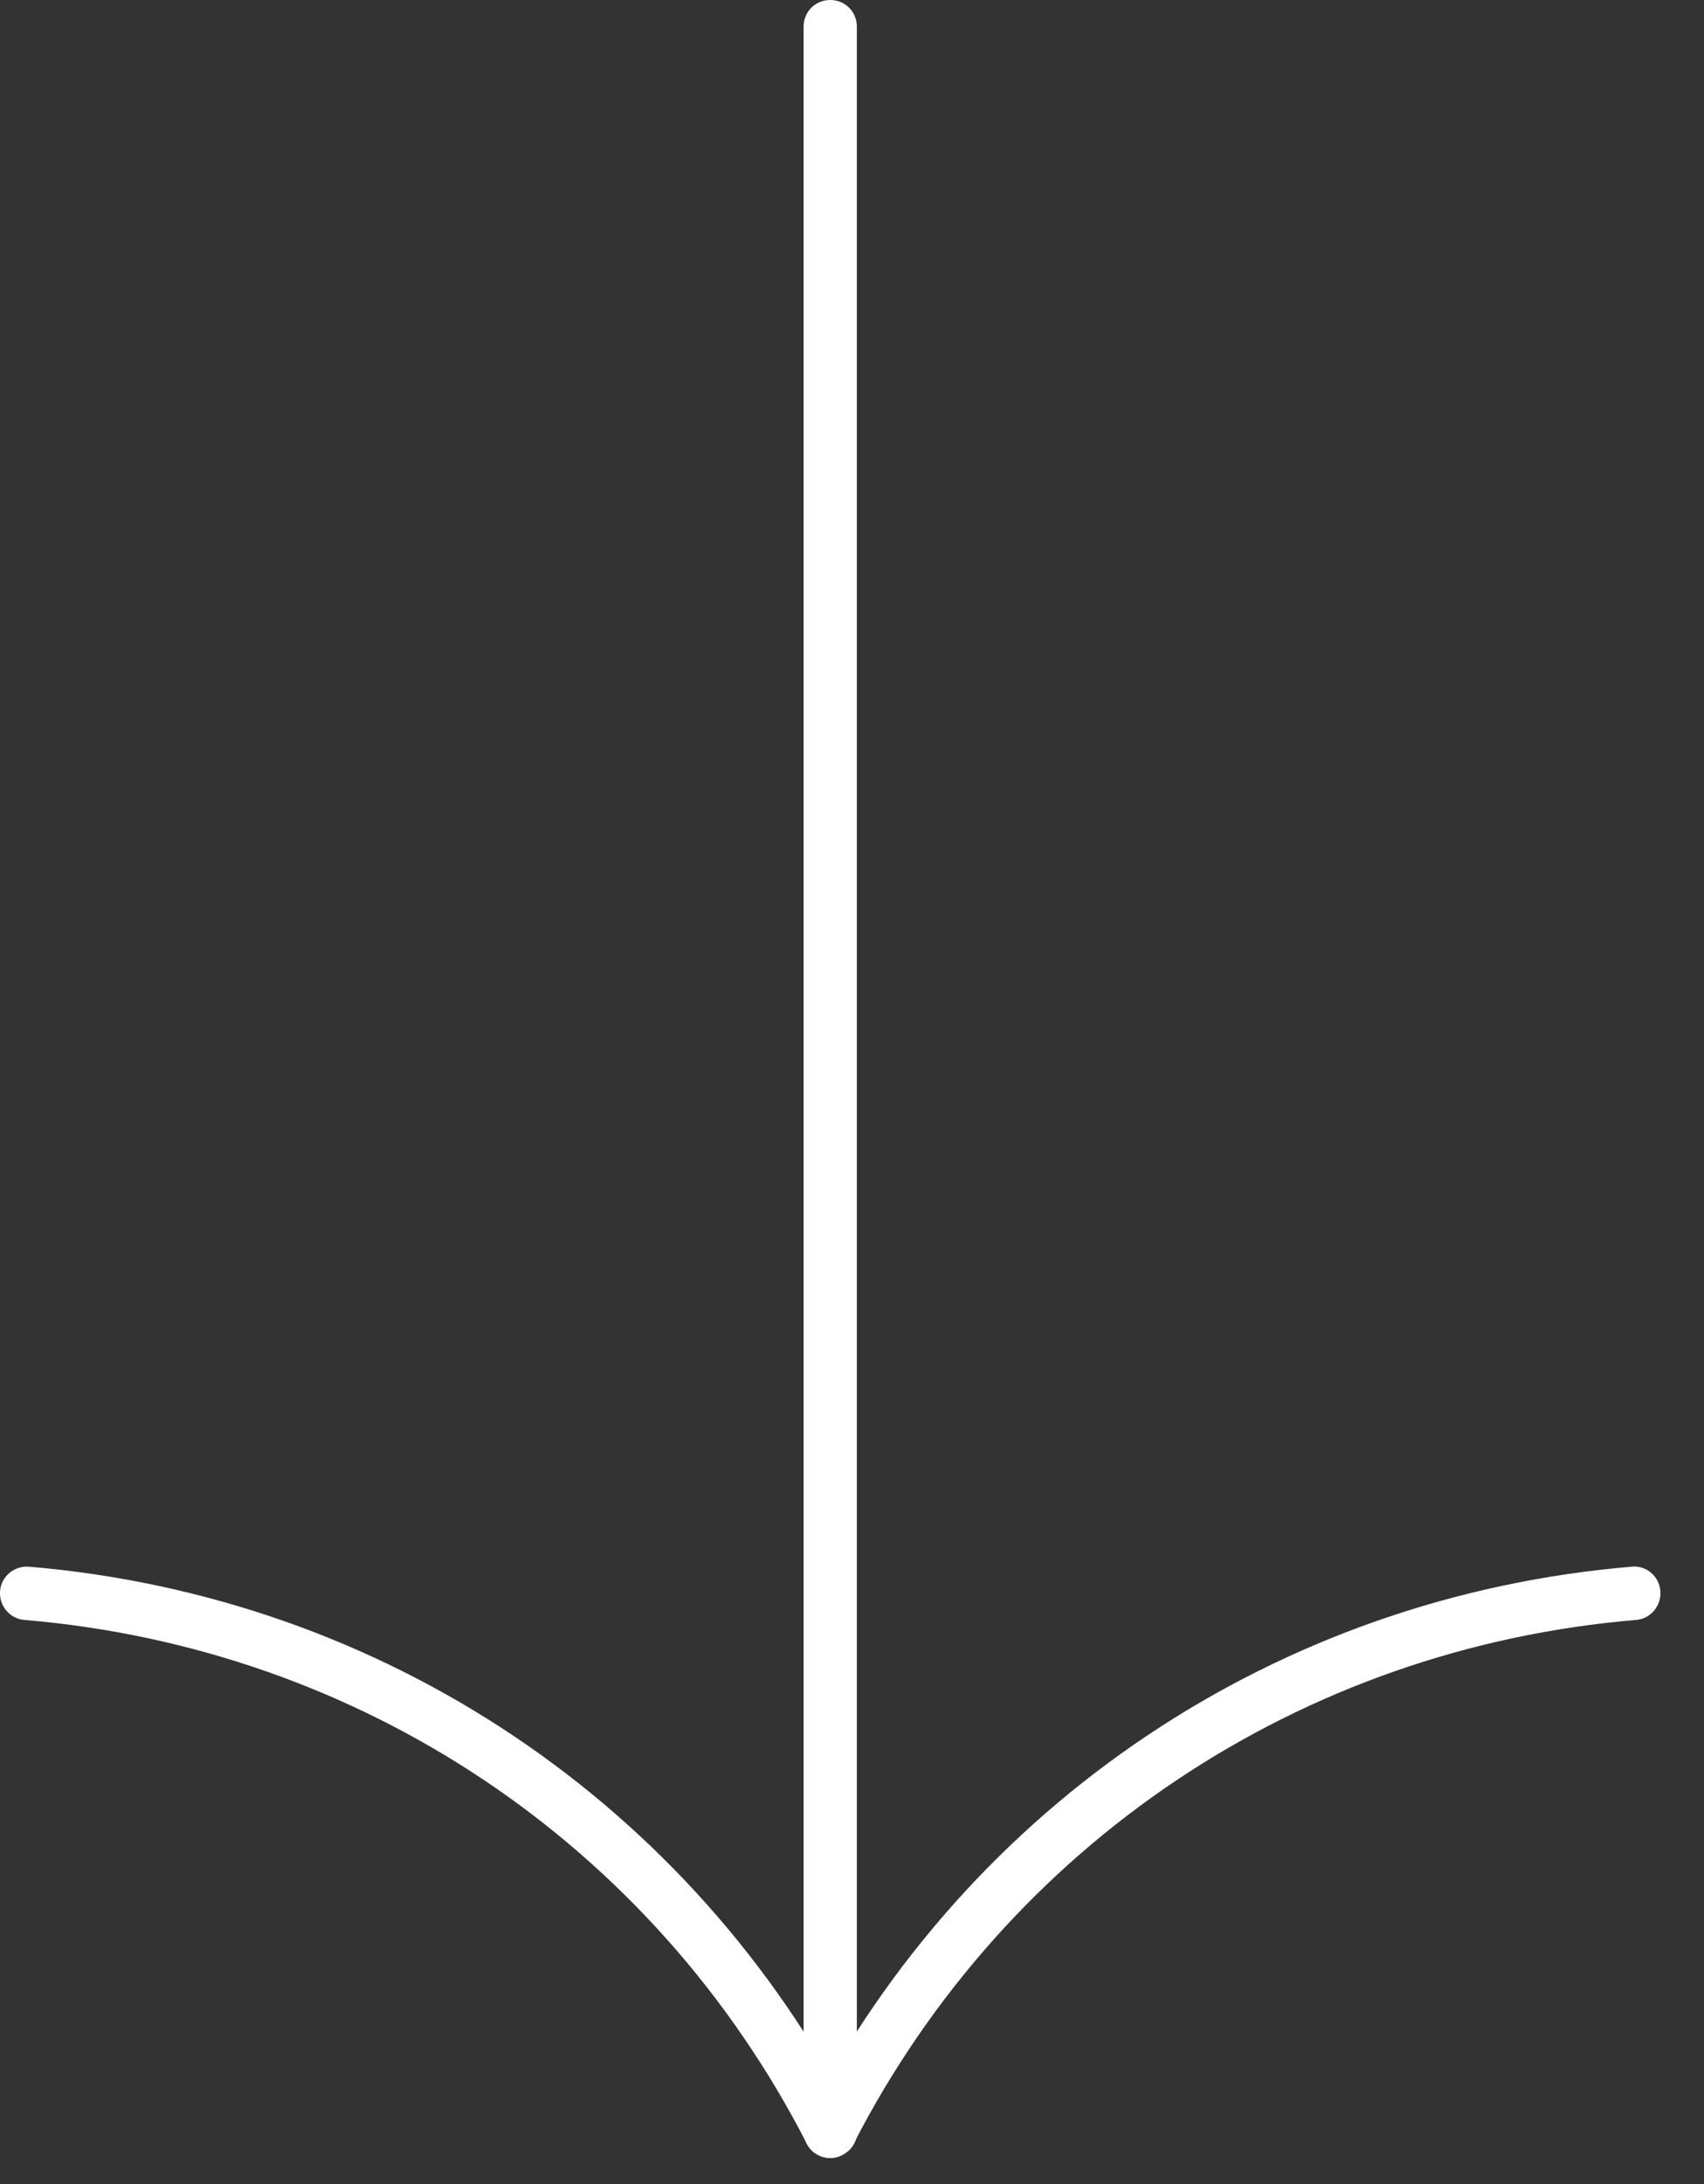 <svg width="32" height="41" viewBox="0 0 32 41" fill="none" xmlns="http://www.w3.org/2000/svg">
<rect x="0" y="0" width="32" height="41" fill="#333333" stroke="none"/>
<path d="M15.591 40.24C15.311 40.24 15.091 40.02 15.091 39.74V0.5C15.091 0.22 15.311 0 15.591 0C15.871 0 16.091 0.22 16.091 0.5V39.74C16.091 40.02 15.871 40.24 15.591 40.24Z" fill="white"/>
<path d="M15.591 40.51C15.411 40.51 15.231 40.41 15.151 40.24C12.261 34.61 6.761 30.94 0.461 30.41C0.181 30.39 -0.019 30.14 0.001 29.87C0.021 29.59 0.271 29.39 0.541 29.41C7.191 29.97 12.981 33.85 16.041 39.78C16.171 40.03 16.071 40.33 15.821 40.45C15.751 40.49 15.671 40.51 15.591 40.51Z" fill="white"/>
<path d="M15.591 40.51C15.511 40.51 15.431 40.49 15.361 40.45C15.111 40.32 15.021 40.02 15.142 39.78C18.192 33.85 23.991 29.97 30.642 29.41C30.912 29.38 31.162 29.59 31.181 29.87C31.201 30.14 31.002 30.39 30.721 30.41C24.422 30.94 18.922 34.62 16.032 40.24C15.941 40.41 15.771 40.51 15.591 40.51Z" fill="white"/>
</svg>

